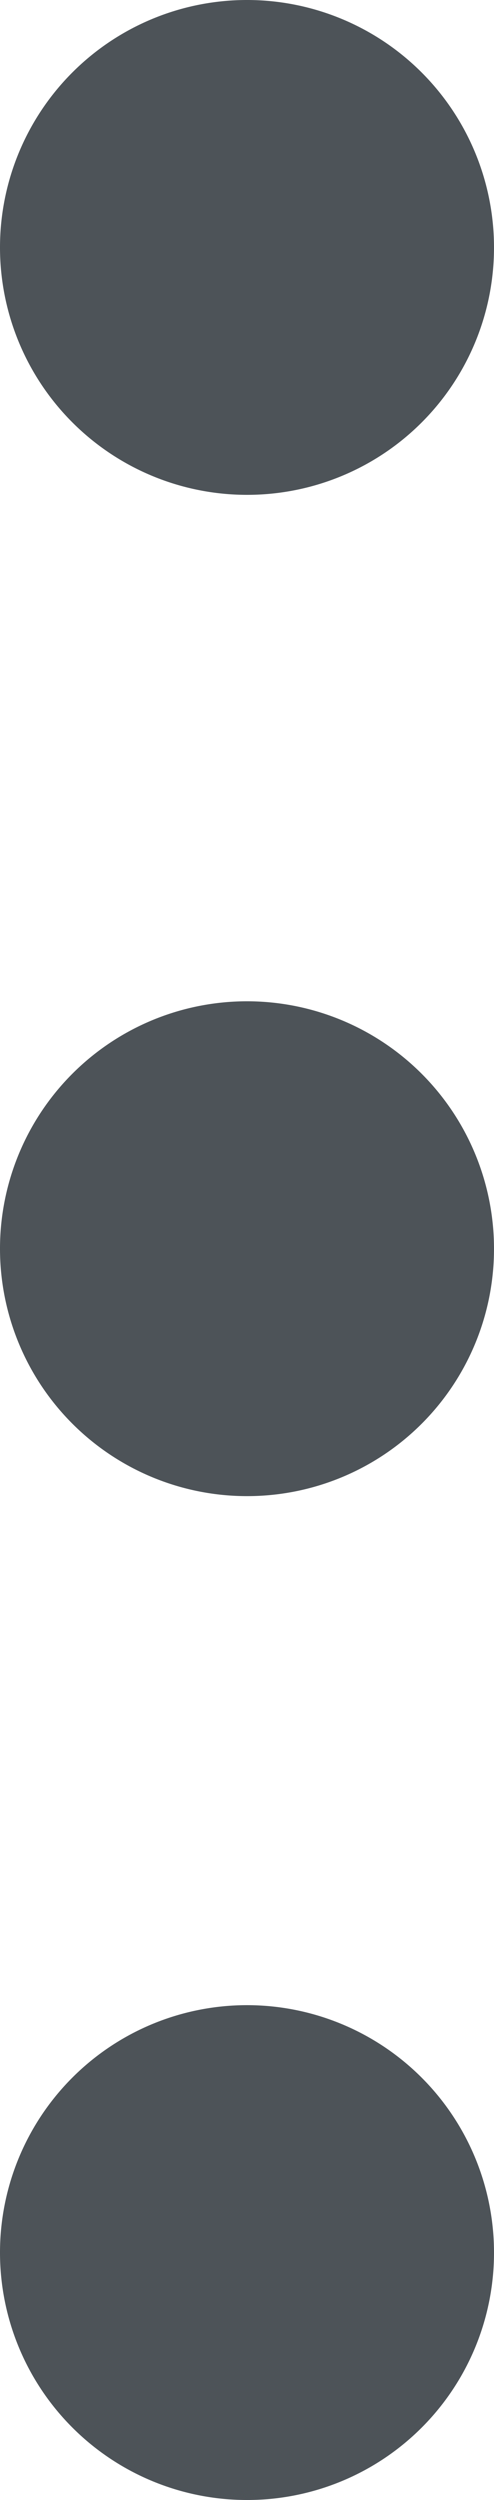 <svg xmlns="http://www.w3.org/2000/svg" width="2.48" height="12.529" viewBox="0 0 2.48 12.529">
    <g id="prefix__ios-more" transform="rotate(90 142.24 78.24)">
        <path id="prefix__Path_25" d="M70.258 218a1.24 1.24 0 1 0 1.24 1.24 1.239 1.239 0 0 0-1.24-1.24zm-5.018 0a1.24 1.24 0 1 0 1.24 1.24 1.239 1.239 0 0 0-1.24-1.24zm10.049 0a1.24 1.24 0 1 0 1.24 1.24 1.239 1.239 0 0 0-1.24-1.24z" data-name="Path 25" style="fill:#4d5358"/>
    </g>
</svg>
